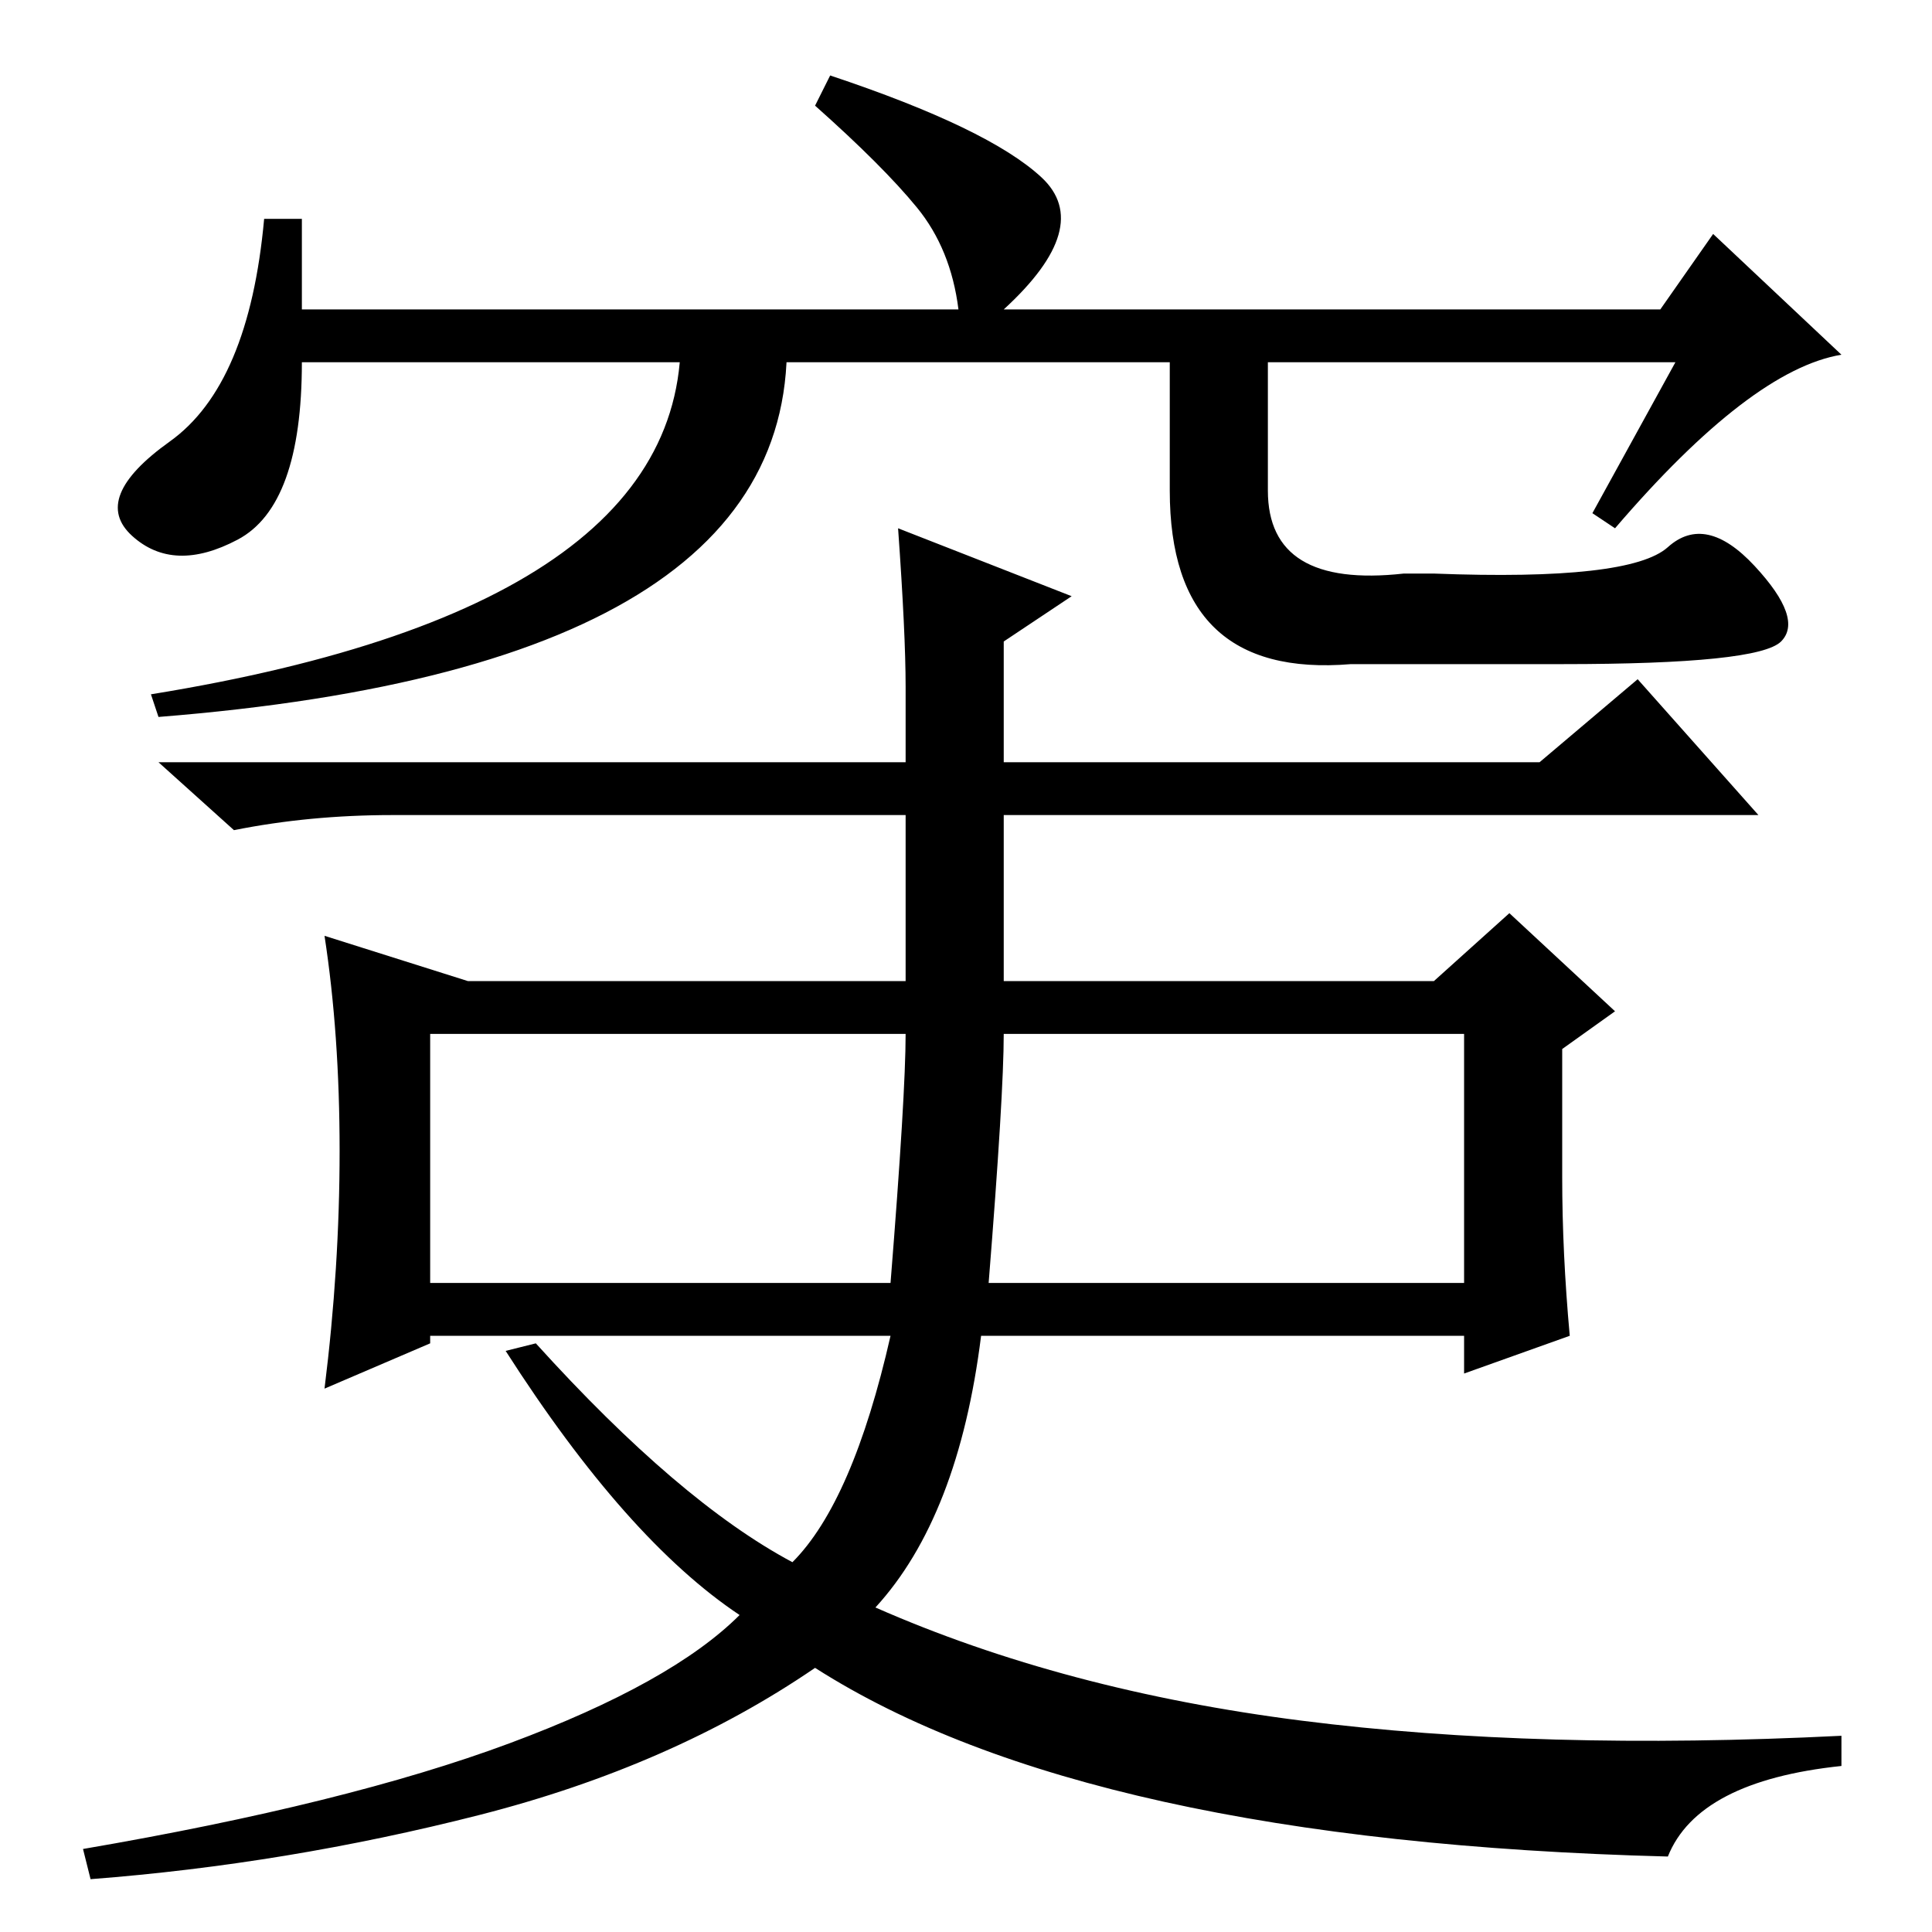 <?xml version="1.0" standalone="no"?>
<!DOCTYPE svg PUBLIC "-//W3C//DTD SVG 1.1//EN" "http://www.w3.org/Graphics/SVG/1.1/DTD/svg11.dtd" >
<svg xmlns="http://www.w3.org/2000/svg" xmlns:xlink="http://www.w3.org/1999/xlink" version="1.1" viewBox="0 -36 256 256">
  <g transform="matrix(1 0 0 -1 0 220)">
   <path fill="currentColor"
d="M57 86h61q2 25 2 33h-63v-33zM131 86h63v33h-61q0 -8 -2 -33zM207 100q0 -10 1 -21l-14 -5v5h-64q-3 -24 -14 -36q25 -11 56.5 -15t71.5 -2v-4q-19 -2 -23 -12q-77 2 -113 25q-19 -13 -44.5 -19.5t-51.5 -8.5l-1 4q35 6 56.5 14t30.5 17q-15 10 -31 35l4 1q19 -21 34 -29
q8 8 13 30h-61v-1l-14 -6q2 16 2 31.5t-2 28.5l19 -6h58v22h-68q-11 0 -21 -2l-10 9h99v10q0 7 -1 21l23 -9l-9 -6v-16h71l13 11l16 -18h-100v-22h57l10 9l14 -13l-7 -5v-17zM222 208h-182q0 -19 -8.5 -23.5t-14 0.5t5 12.5t12.5 29.5h5v-12h87q-1 8 -5.5 13.5t-13.5 13.5
l2 4q21 -7 28 -13.5t-5 -17.5h87l7 10l17 -16q-12 -2 -30 -23l-3 2zM90 215h14q5 -47 -83 -54l-1 3q74 12 70 51zM168 211v-20q0 -13 18 -11h4q26 -1 31 3.5t11.5 -2.5t3.5 -10t-29 -3h-28q-24 -2 -24 23v23z" />
  </g>

</svg>
